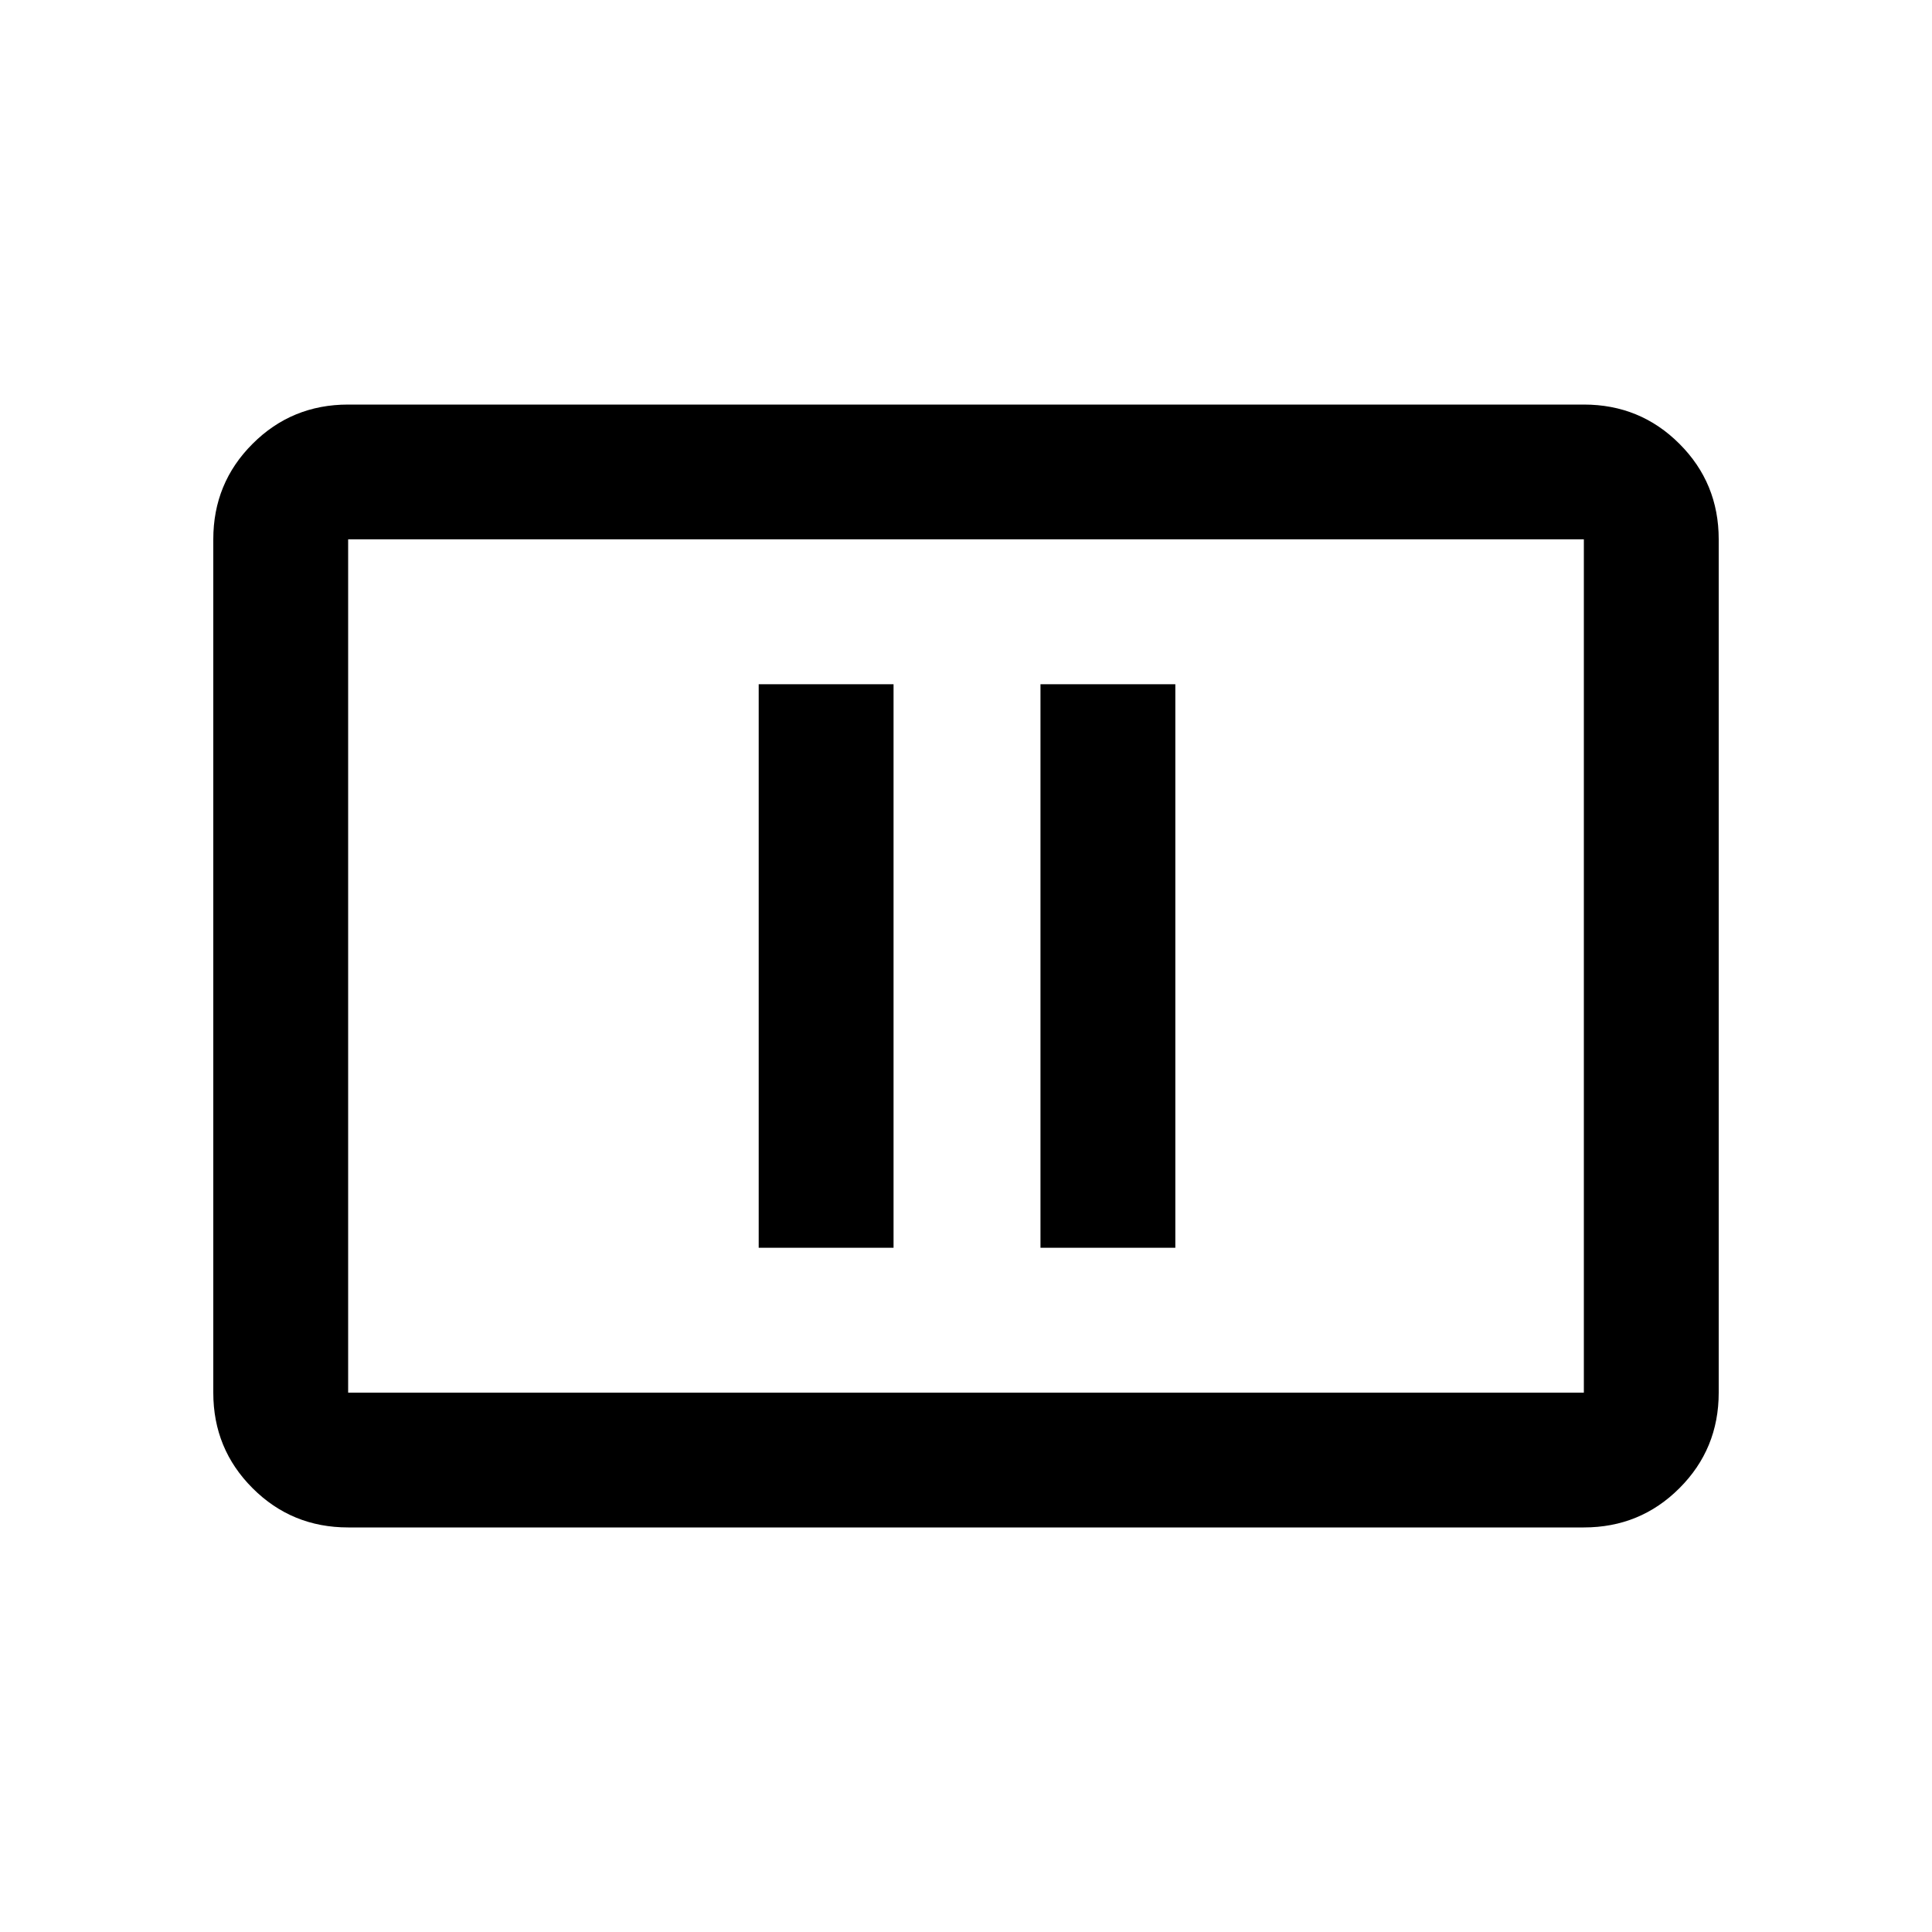 <svg xmlns="http://www.w3.org/2000/svg" height="20" width="20"><path d="M7.854 12.917H9.25V7.083H7.854Zm2.917 0h1.396V7.083h-1.396Zm-7.167 2.895q-.583 0-.989-.406-.407-.406-.407-.989V5.583q0-.583.407-.989.406-.406.989-.406h12.792q.583 0 .989.406.407.406.407.989v8.834q0 .583-.407.989-.406.406-.989.406Zm0-1.395h12.792V5.583H3.604v8.834Zm0 0V5.583v8.834Z"/></svg>